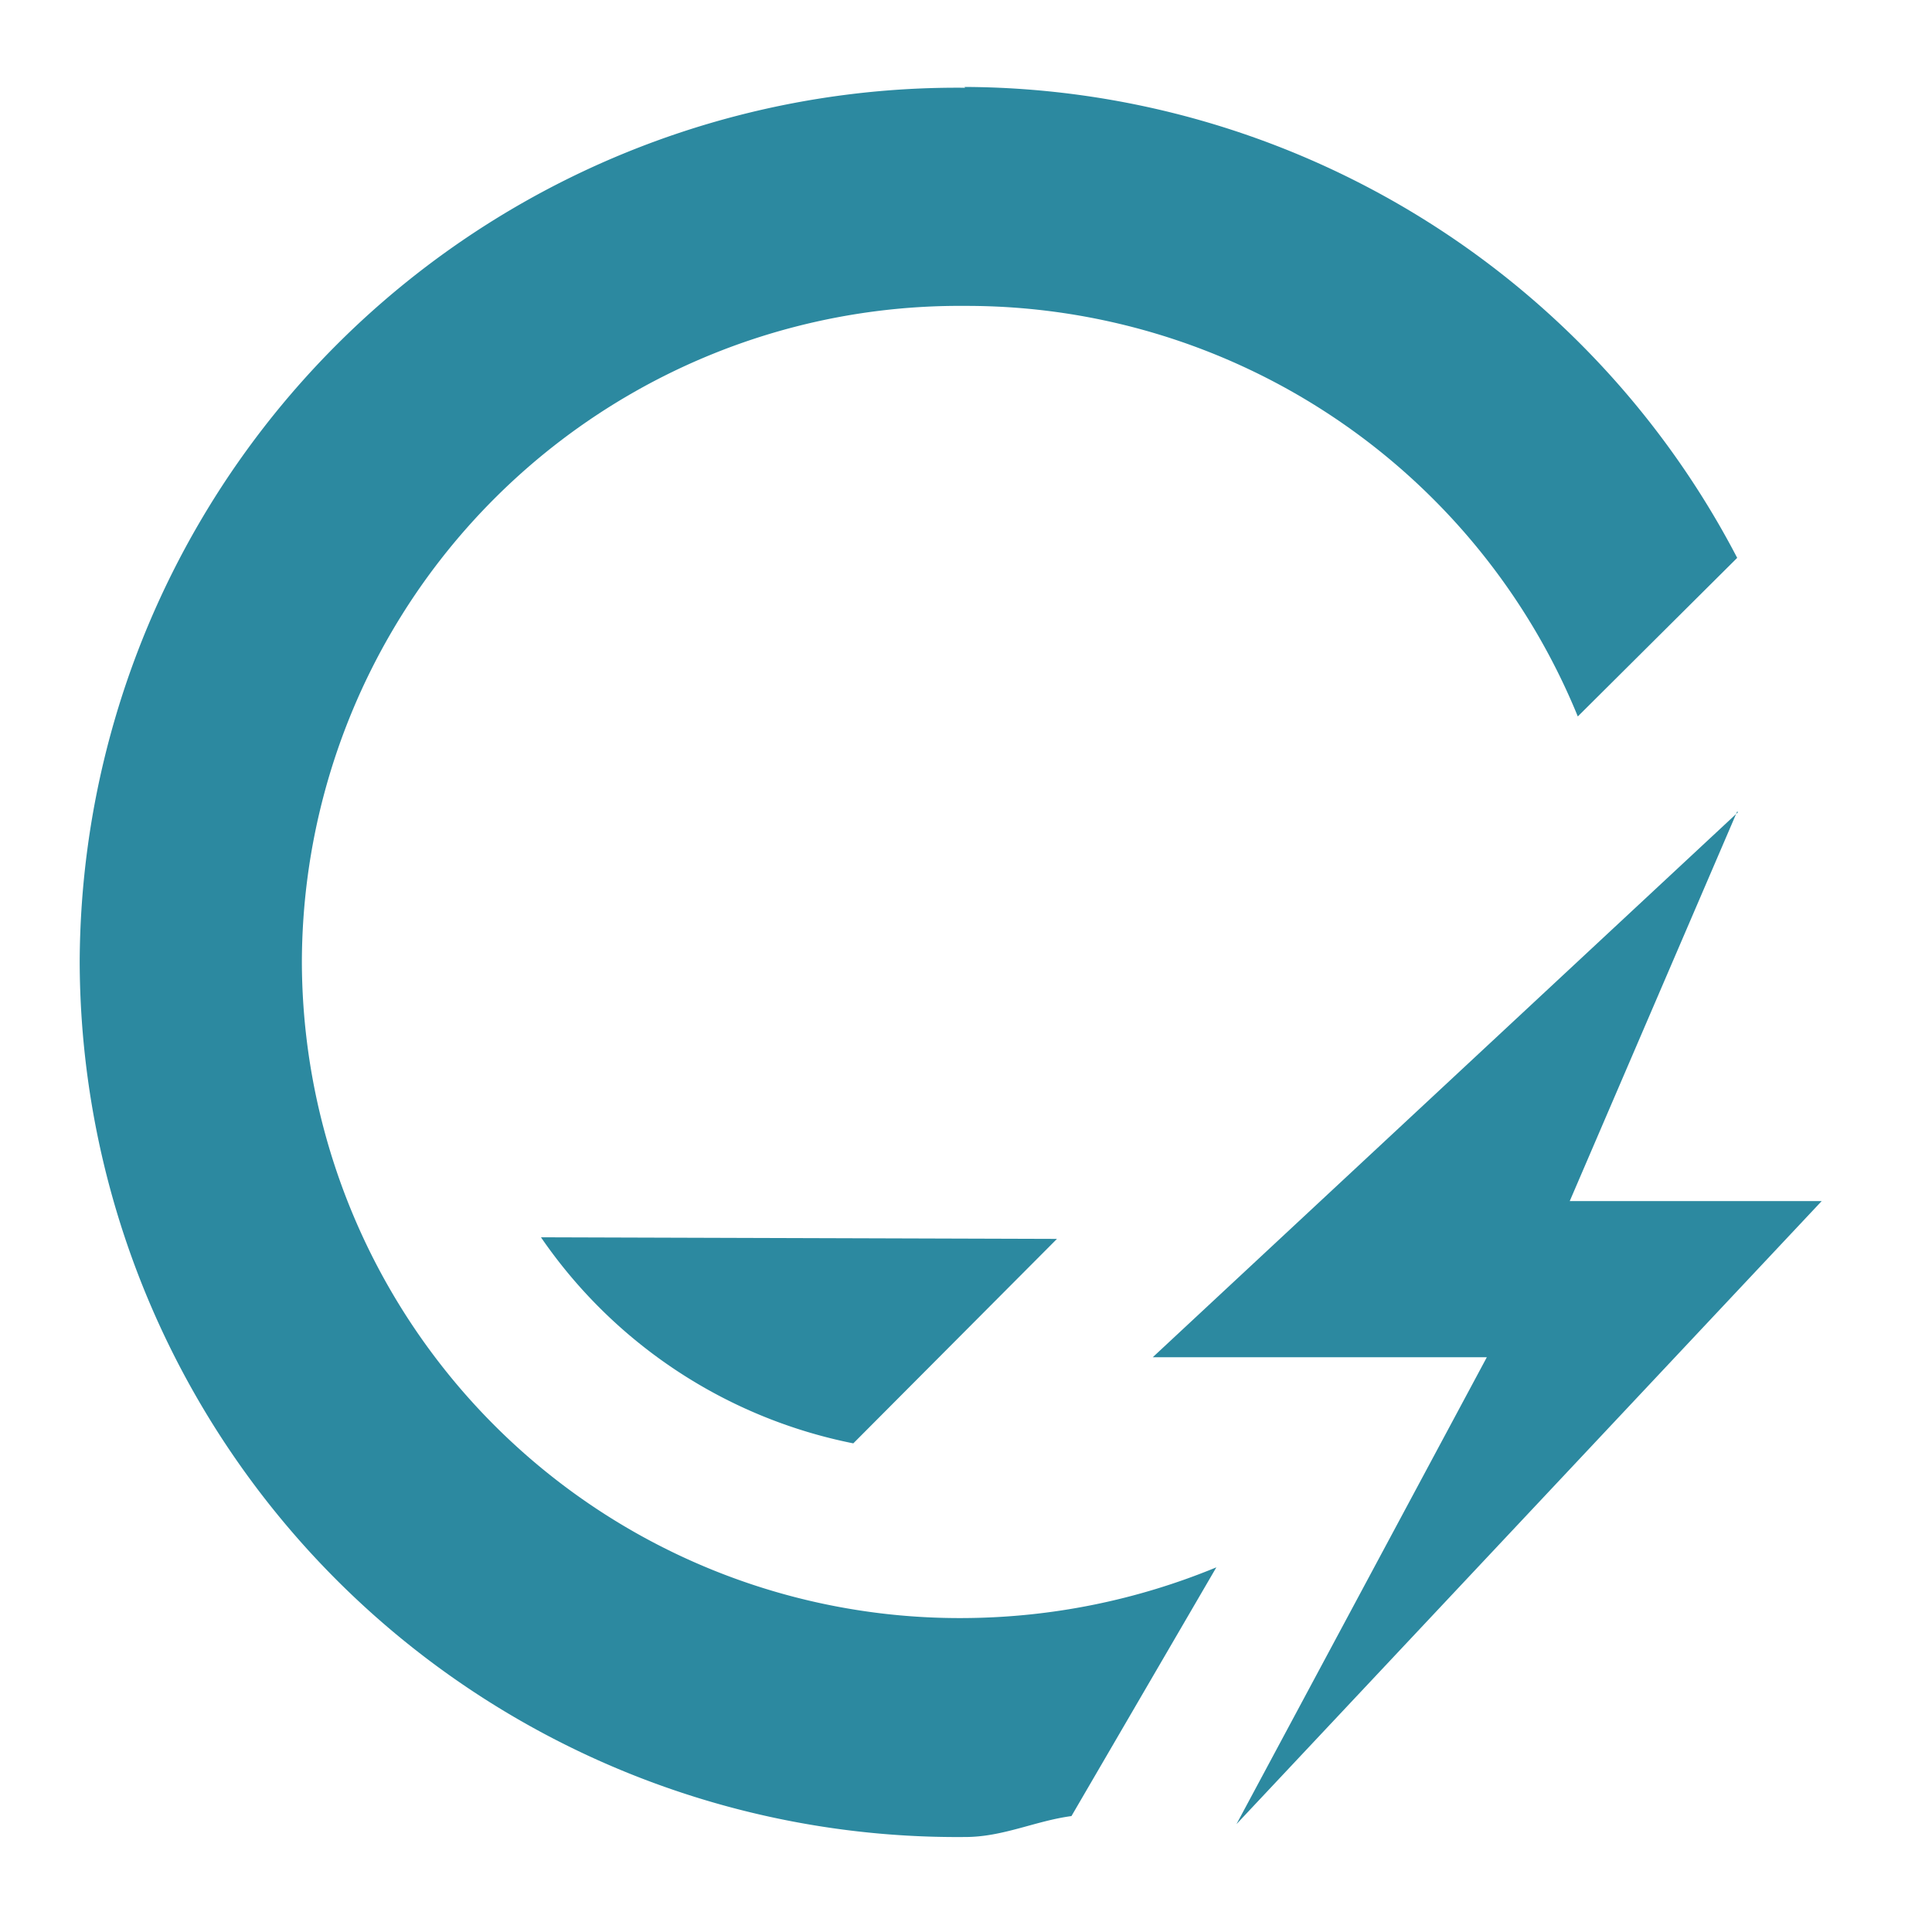 <svg xmlns="http://www.w3.org/2000/svg" width="24" height="24"><path d="M11.99 1.09a10.9 10.9 0 0 0-11 10.86 10.9 10.9 0 0 0 11 10.87c.47 0 .87-.2 1.32-.26l1.8-3.09a8.32 8.32 0 0 1-3.12.63 8.17 8.17 0 0 1-8.24-8.15 8.17 8.17 0 0 1 8.24-8.15A8.2 8.2 0 0 1 19.6 8.9l1.98-1.97a10.87 10.87 0 0 0-9.6-5.85zm9.6 9l-7.27 6.77h4.15l-3.11 5.8 7.27-7.74H19.5l2.08-4.84zM6.72 15.37a6.17 6.17 0 0 0 3.88 2.56l2.53-2.54z" fill="#2c89a0"/></svg>